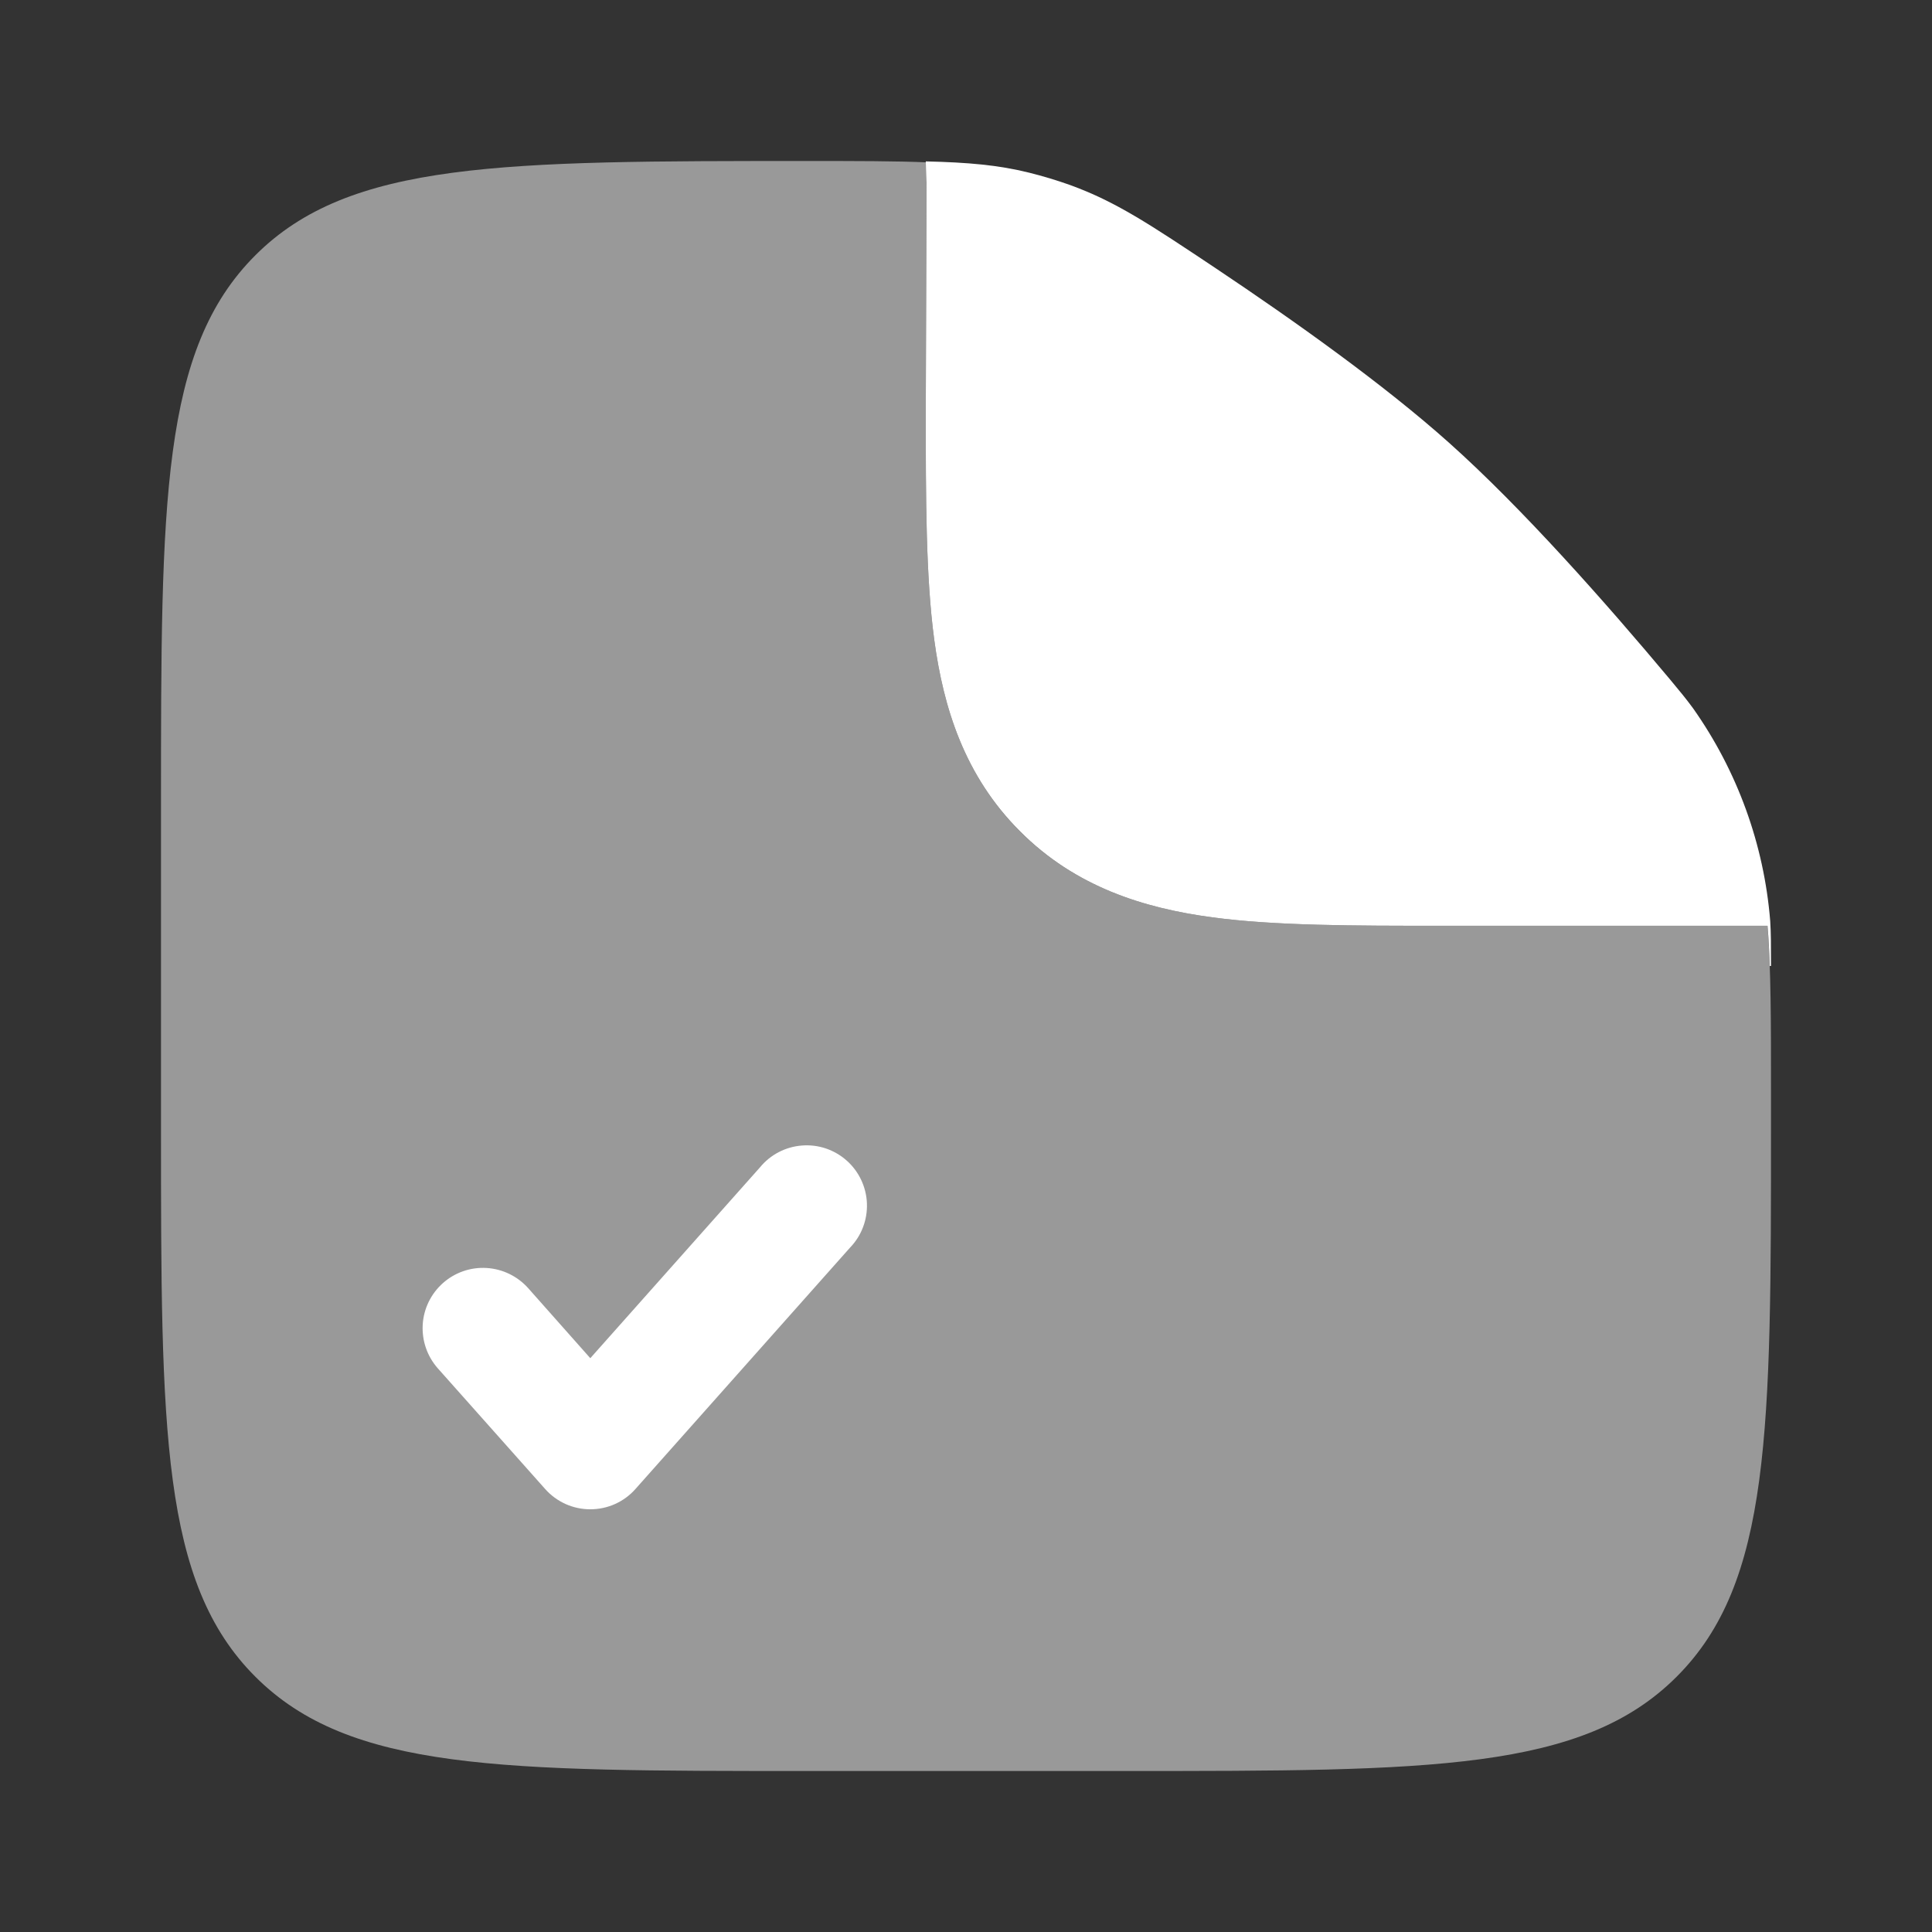 <svg width="39" height="39" viewBox="0 0 39 39" fill="none" xmlns="http://www.w3.org/2000/svg">
<rect x="0" y="0" width="39" height="39" fill="#333333" stroke="none"/>
<path opacity="0.5" fill-rule="evenodd" clip-rule="evenodd" d="M22.75 35.75H16.25C10.122 35.75 7.057 35.75 5.154 33.846C3.25 31.943 3.25 28.878 3.25 22.75V16.25C3.25 10.122 3.25 7.057 5.154 5.154C7.057 3.25 10.138 3.25 16.299 3.25C17.284 3.25 18.072 3.25 18.736 3.278C18.715 3.408 18.704 3.539 18.704 3.674L18.688 8.279C18.688 10.062 18.688 11.638 18.858 12.907C19.043 14.284 19.468 15.66 20.592 16.785C21.713 17.906 23.091 18.332 24.468 18.517C25.737 18.688 27.313 18.688 29.096 18.688H35.68C35.75 19.555 35.75 20.621 35.75 22.04V22.75C35.75 28.878 35.75 31.943 33.846 33.846C31.943 35.75 28.878 35.75 22.75 35.75Z" fill="white"/>
<path d="M17.16 25.184C17.274 25.066 17.363 24.926 17.421 24.773C17.48 24.619 17.506 24.456 17.5 24.292C17.494 24.128 17.454 23.967 17.384 23.818C17.314 23.67 17.215 23.537 17.092 23.428C16.97 23.319 16.826 23.236 16.671 23.183C16.515 23.131 16.35 23.111 16.187 23.124C16.023 23.137 15.864 23.182 15.718 23.258C15.573 23.334 15.444 23.439 15.34 23.566L11.916 27.417L10.662 26.003C10.447 25.762 10.145 25.615 9.822 25.596C9.5 25.576 9.183 25.686 8.941 25.901C8.699 26.116 8.552 26.417 8.533 26.74C8.514 27.063 8.624 27.38 8.838 27.622L11.006 30.059C11.12 30.188 11.261 30.29 11.418 30.361C11.574 30.431 11.744 30.467 11.916 30.467C12.088 30.467 12.258 30.431 12.415 30.361C12.572 30.29 12.712 30.188 12.826 30.059L17.16 25.184ZM18.704 3.672L18.688 8.279C18.688 10.062 18.688 11.637 18.858 12.907C19.043 14.284 19.468 15.66 20.592 16.783C21.713 17.906 23.091 18.332 24.468 18.517C25.737 18.688 27.313 18.688 29.096 18.688H35.68C35.701 18.939 35.716 19.209 35.726 19.5H35.75C35.75 19.064 35.75 18.847 35.734 18.59C35.609 17.046 35.071 15.564 34.177 14.298C34.024 14.09 33.92 13.967 33.714 13.718C32.425 12.178 30.729 10.257 29.25 8.937C27.934 7.761 26.128 6.476 24.554 5.424C23.202 4.522 22.526 4.071 21.598 3.734C21.328 3.638 21.053 3.555 20.776 3.486C20.152 3.331 19.544 3.278 18.688 3.258L18.704 3.672Z" fill="white"/>
</svg>
